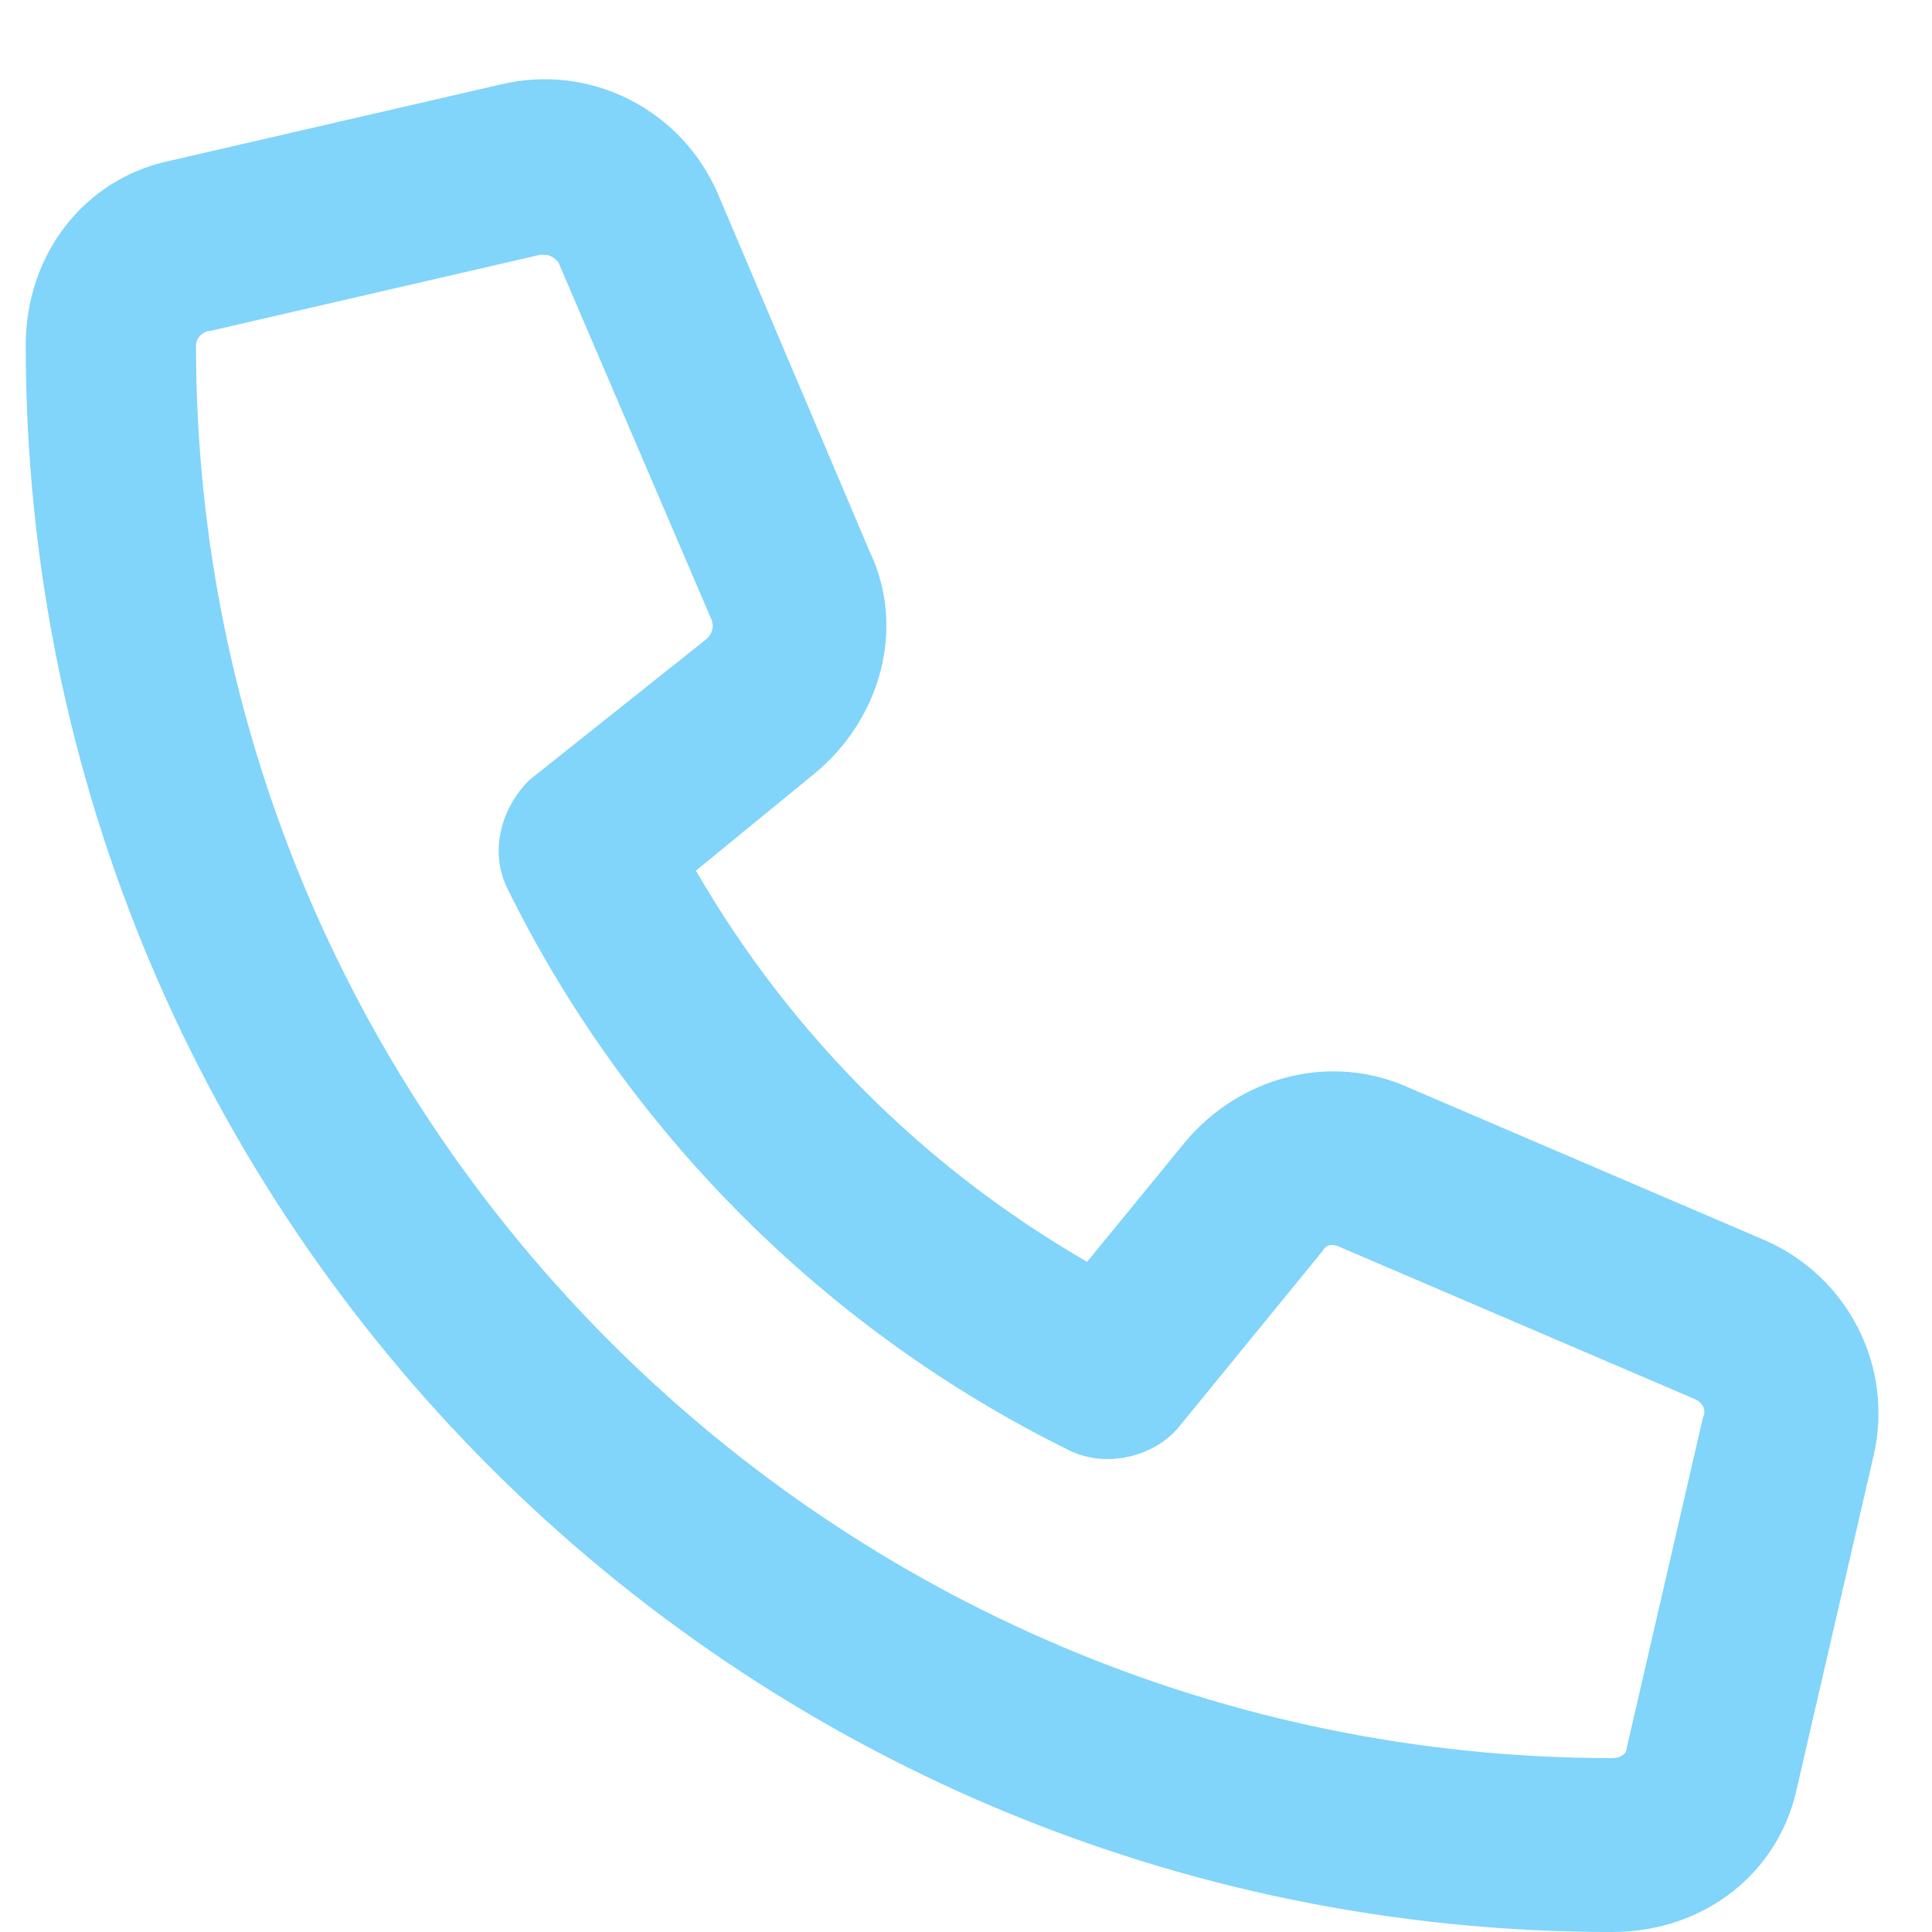 <svg width="25" height="25" viewBox="0 0 25 25" fill="none" xmlns="http://www.w3.org/2000/svg">
<path d="M22.833 16.047C23.911 16.516 24.52 17.688 24.239 18.859L23.255 23.125C23.02 24.25 22.036 25 20.864 25C9.521 25 0.333 15.812 0.333 4.469C0.333 3.297 1.083 2.312 2.208 2.078L6.474 1.094C7.646 0.812 8.817 1.422 9.286 2.5L11.255 7.141C11.724 8.125 11.396 9.297 10.552 10L9.005 11.266C10.224 13.375 11.958 15.109 14.067 16.328L15.333 14.781C16.036 13.938 17.208 13.609 18.239 14.078L22.833 16.047ZM22.036 18.344C22.083 18.25 22.036 18.156 21.942 18.109L17.349 16.141C17.255 16.094 17.161 16.094 17.114 16.188L15.239 18.484C14.911 18.859 14.302 19 13.833 18.766C10.692 17.219 8.114 14.641 6.567 11.5C6.333 11.031 6.474 10.469 6.849 10.094L9.146 8.266C9.239 8.172 9.239 8.078 9.192 7.984L7.224 3.391C7.177 3.344 7.13 3.297 7.036 3.297H6.989L2.724 4.281C2.63 4.281 2.536 4.375 2.536 4.469C2.536 14.547 10.786 22.75 20.864 22.75C20.958 22.75 21.052 22.703 21.052 22.609L22.036 18.344Z" fill="#81D4FA"/>
</svg>
